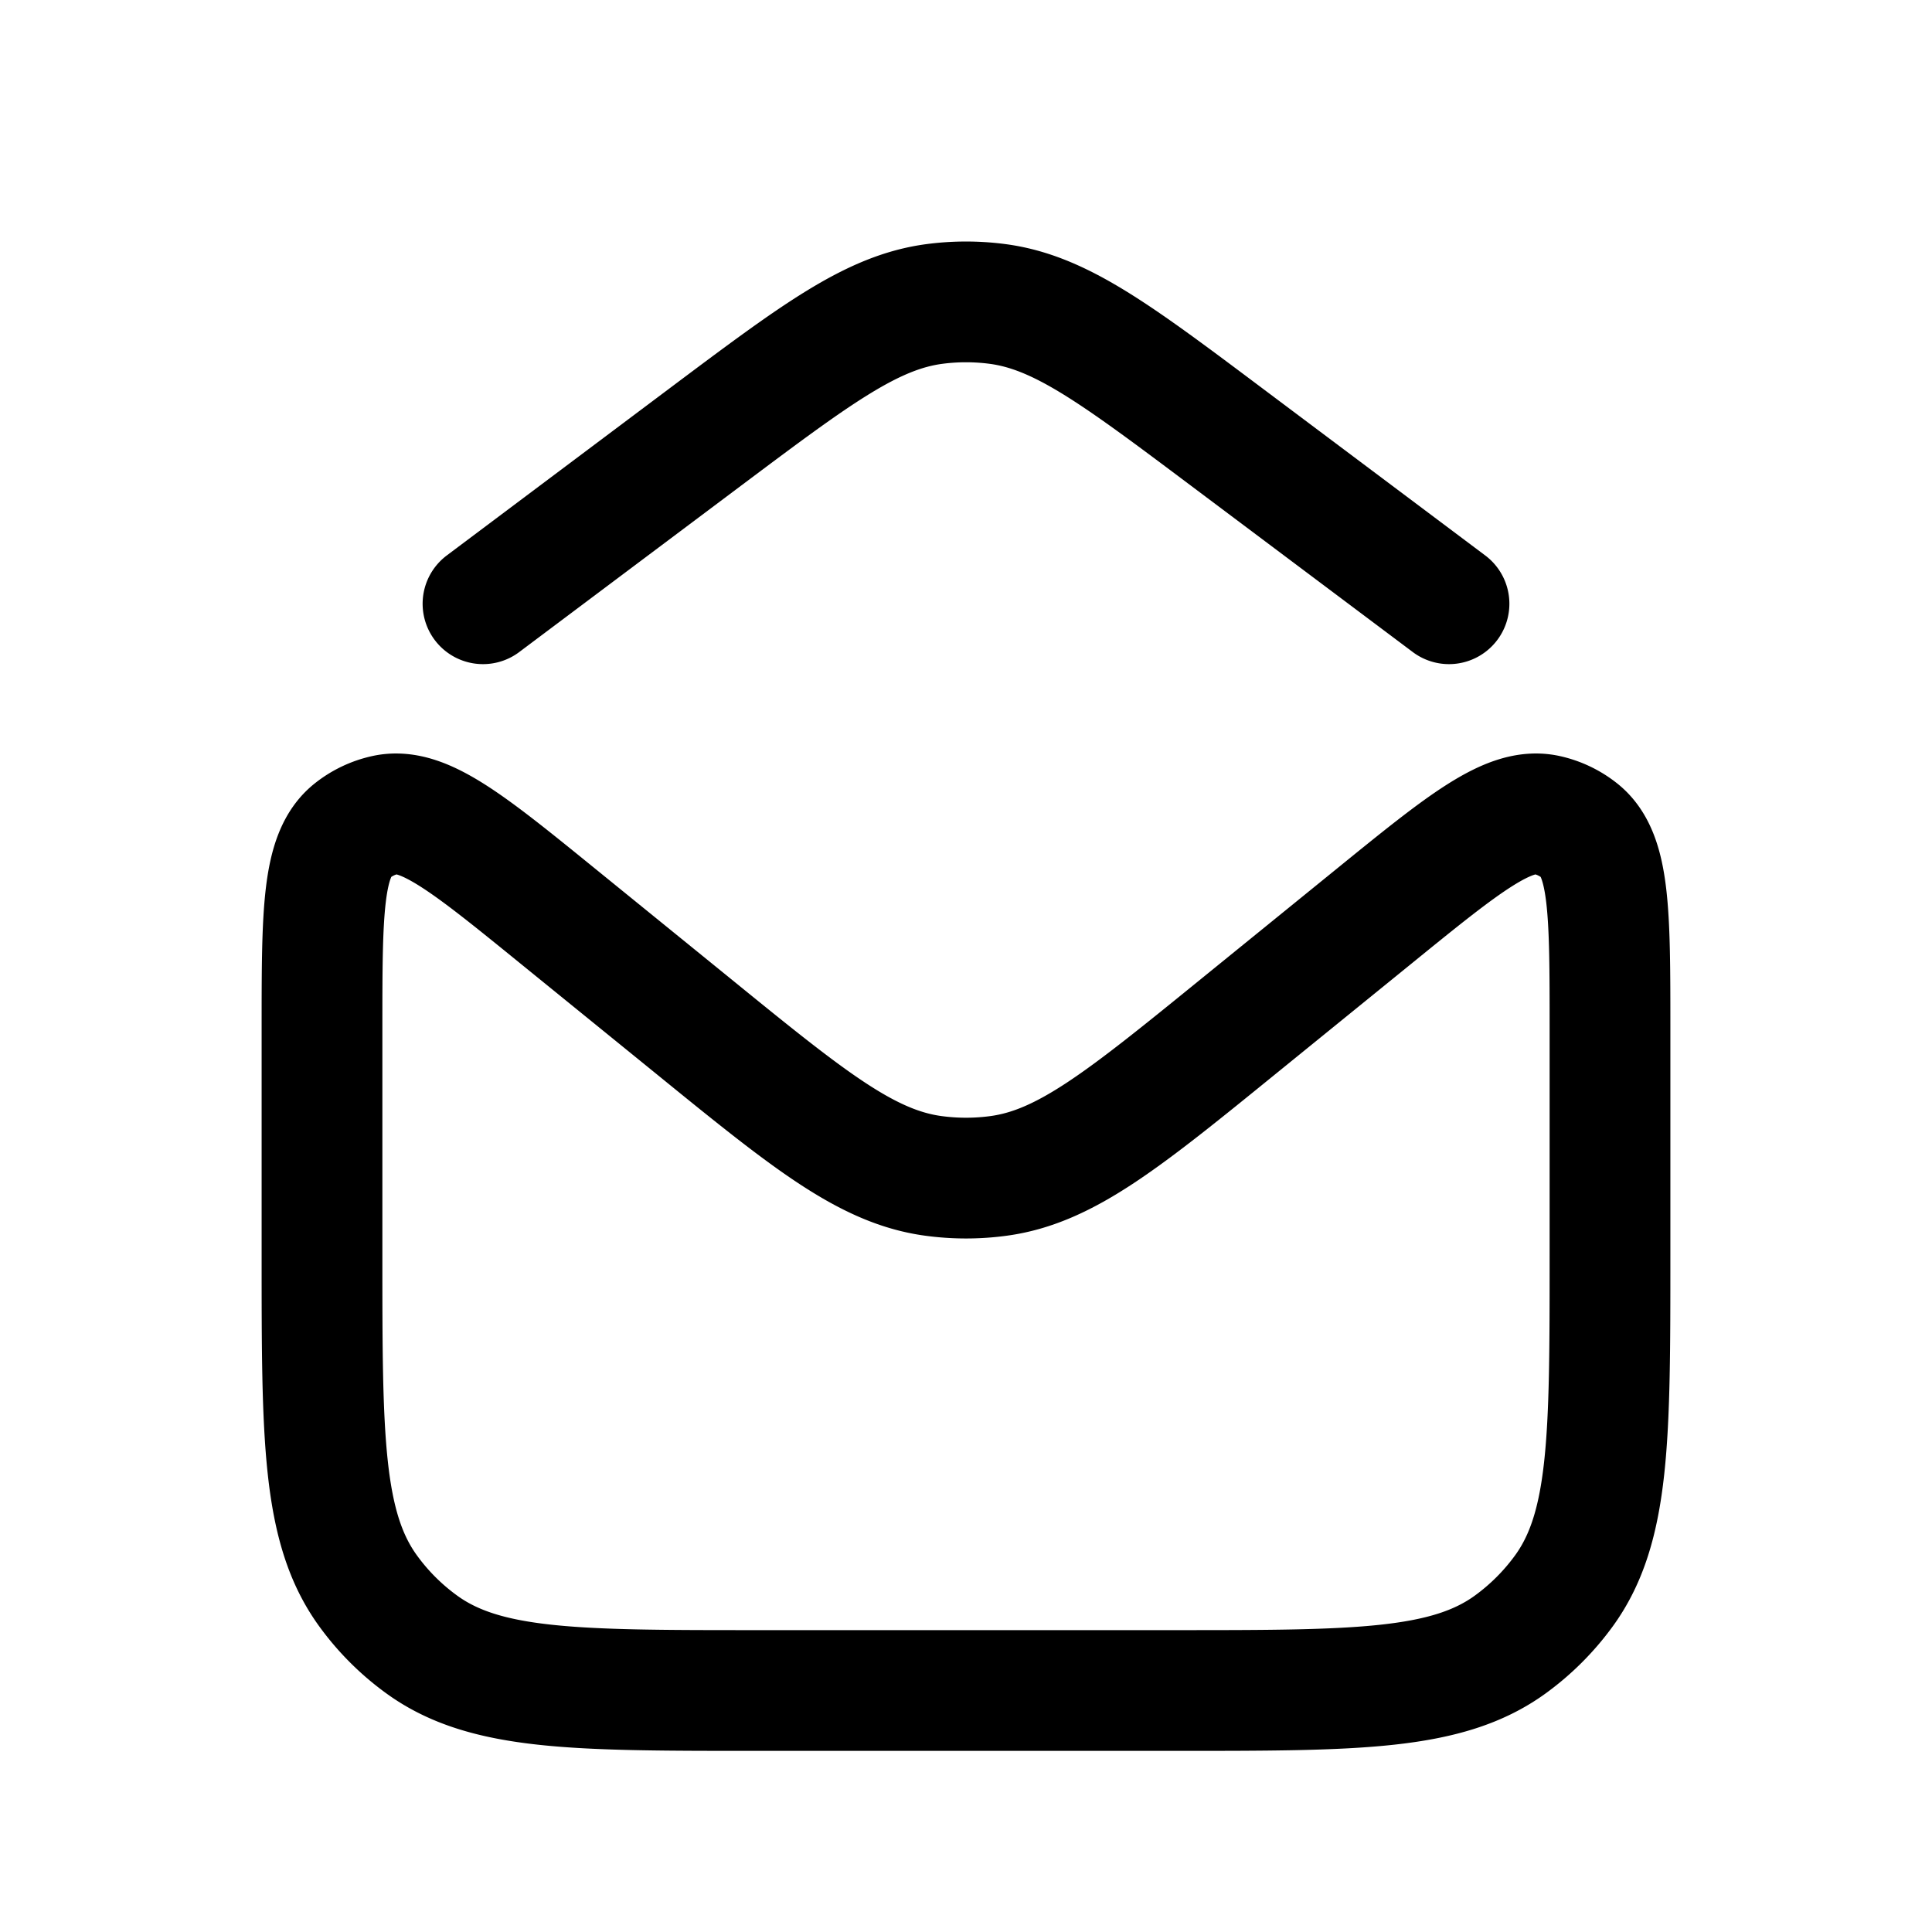 <svg id="emailOpen" xmlns="http://www.w3.org/2000/svg" fill="none" viewBox="0 0 24 24"><path stroke="currentColor" stroke-linecap="round" stroke-linejoin="round" stroke-width="1.5" d="m18 7.5-2.76-2.07c-1.381-1.036-2.072-1.554-2.855-1.655a3 3 0 0 0-.77 0c-.783.101-1.474.62-2.855 1.655L6 7.5m2.595 5.233-1.66-1.348c-1.12-.91-1.68-1.365-2.152-1.26a1 1 0 0 0-.404.192C4 10.617 4 11.339 4 12.782V15.6c0 2.25 0 3.375.573 4.163.185.255.409.479.664.664C6.025 21 7.15 21 9.4 21h5.2c2.25 0 3.375 0 4.163-.573q.384-.28.664-.664C20 18.975 20 17.85 20 15.6v-2.818c0-1.443 0-2.165-.38-2.465a1 1 0 0 0-.403-.192c-.472-.105-1.032.35-2.152 1.26l-1.66 1.348c-1.443 1.173-2.165 1.76-2.997 1.874-.27.037-.545.037-.816 0-.832-.114-1.554-.7-2.997-1.874" /></svg>